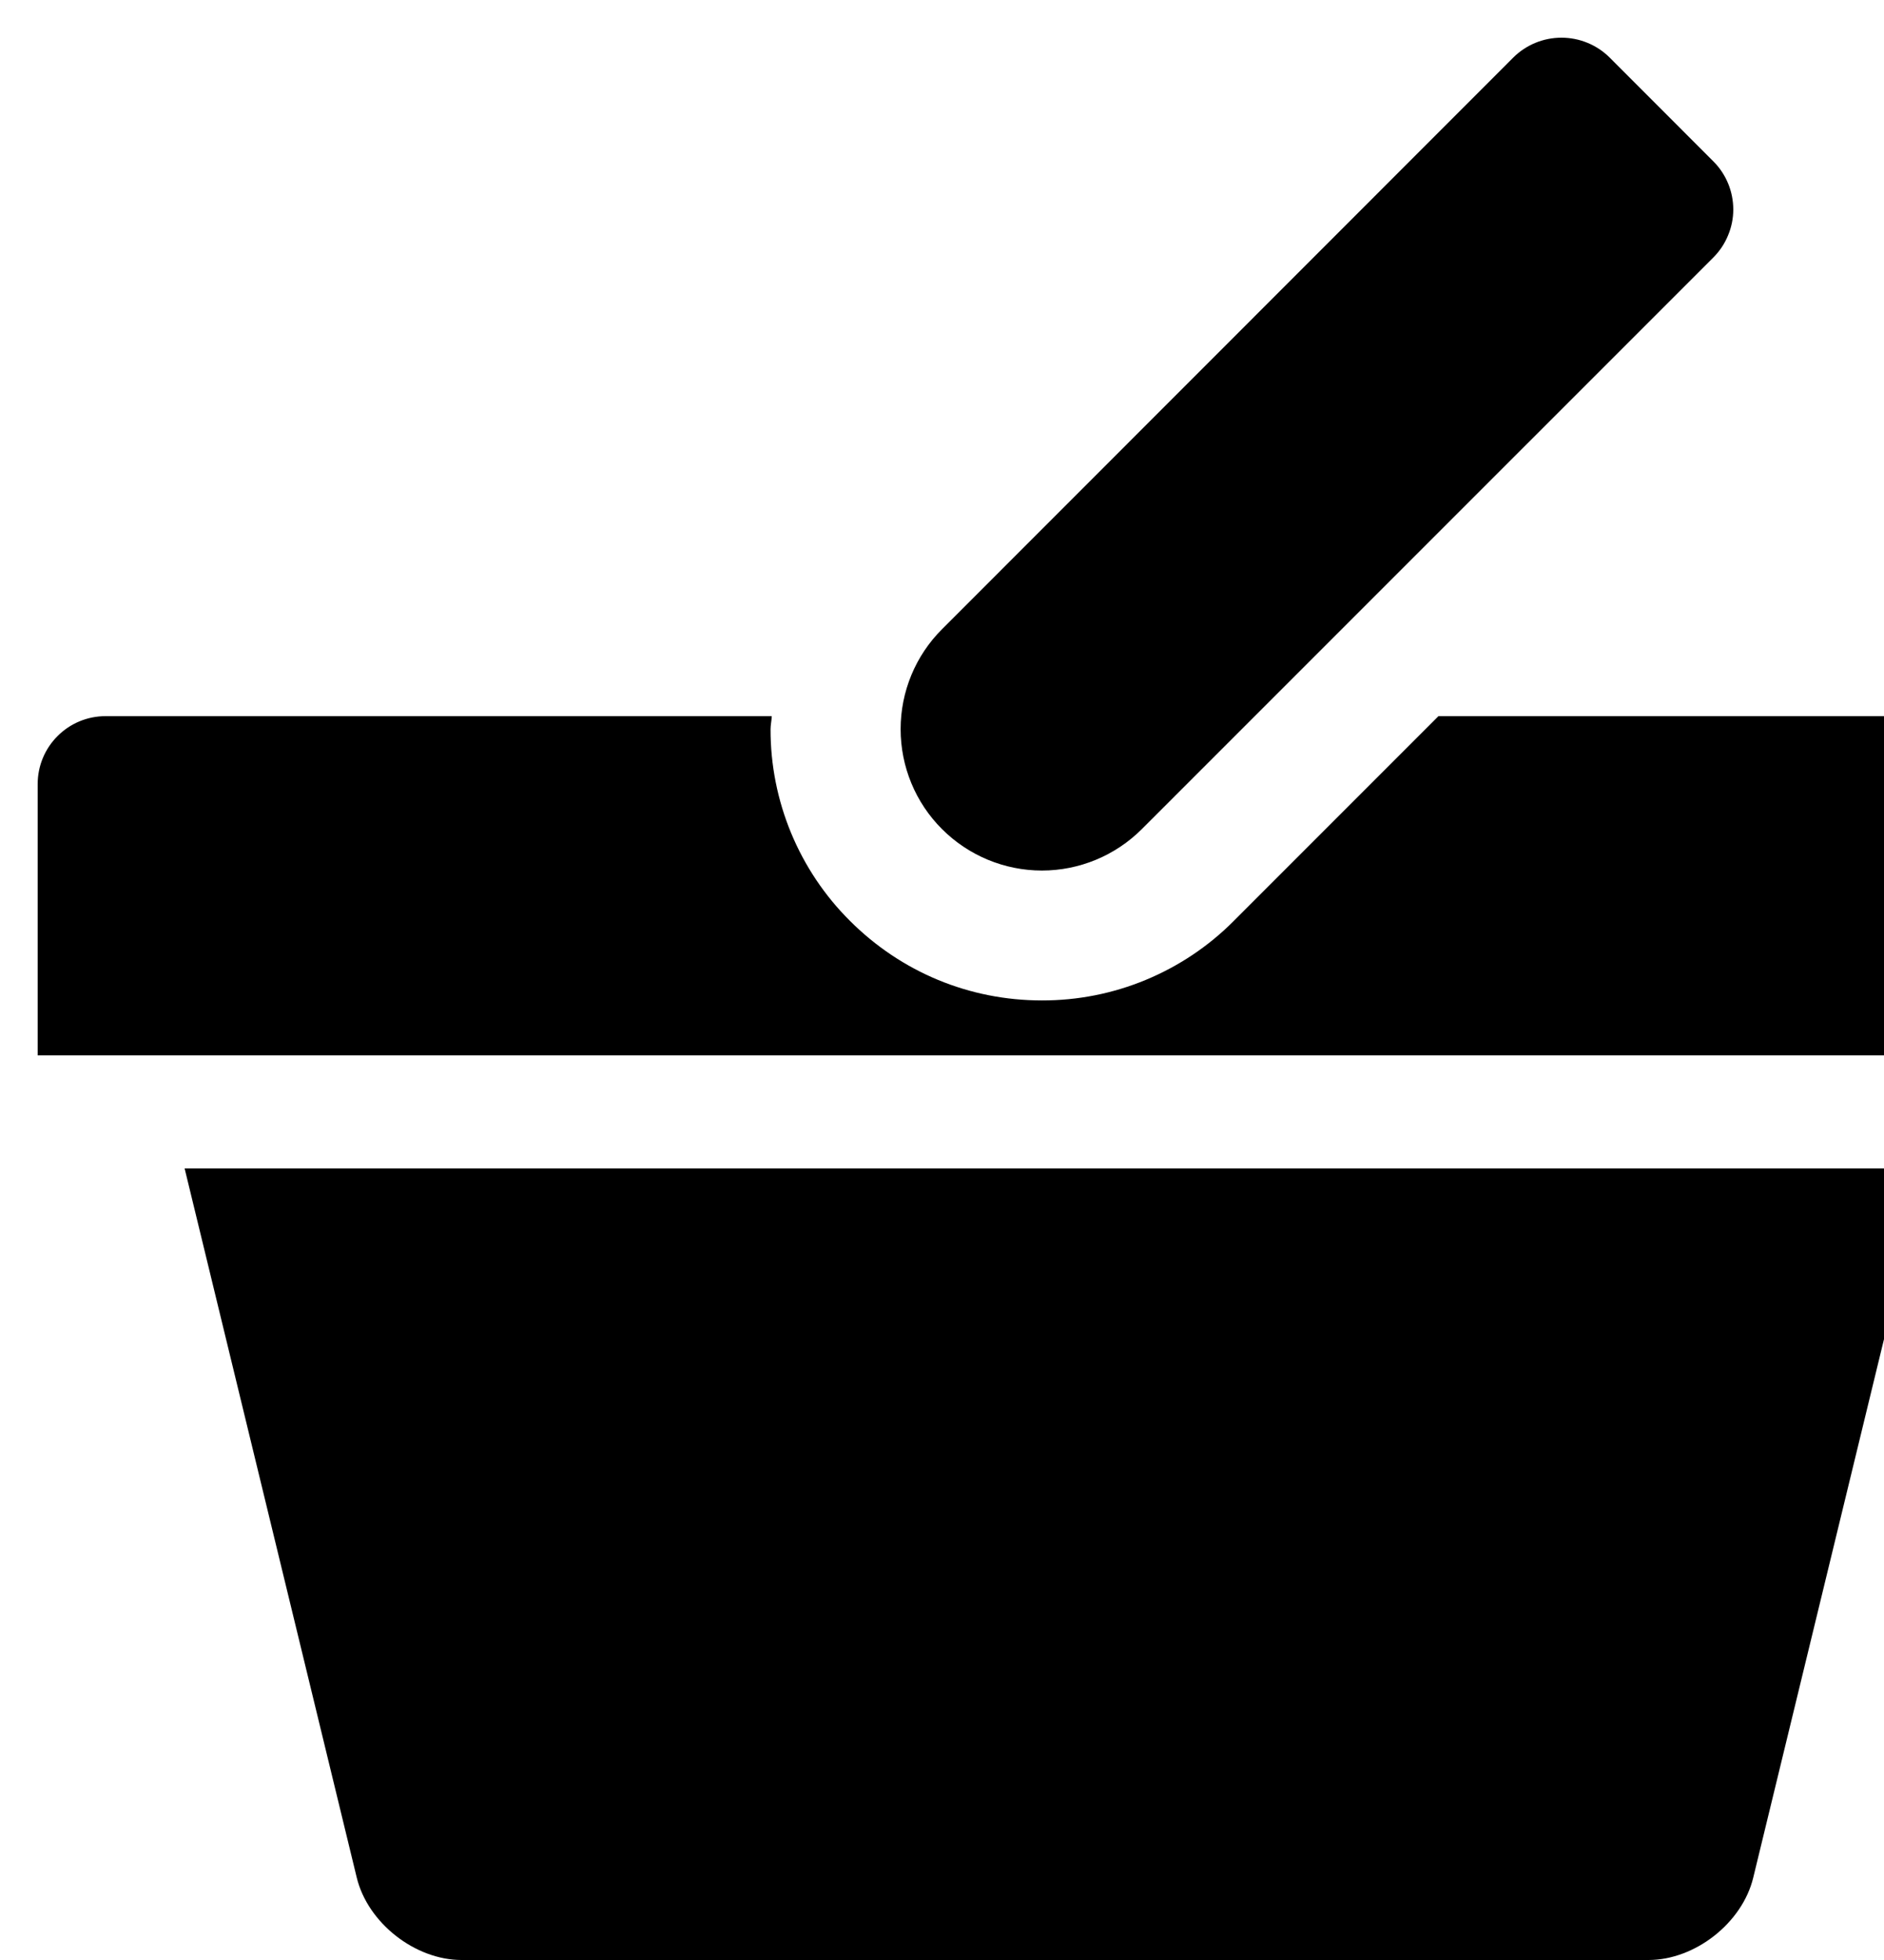 <svg width="25" height="26" viewBox="0 0 25 26" fill="none" xmlns="http://www.w3.org/2000/svg">
<path d="M26.599 9.5H19.088L16.37 12.218C16.037 12.553 15.64 12.818 15.203 12.999C14.767 13.18 14.299 13.272 13.826 13.271C12.863 13.271 11.96 12.896 11.279 12.216C10.944 11.883 10.679 11.487 10.498 11.051C10.317 10.614 10.224 10.146 10.225 9.674C10.225 9.616 10.239 9.559 10.241 9.5H1.4C1.161 9.5 0.932 9.595 0.764 9.764C0.595 9.932 0.5 10.161 0.5 10.4V14H27.5V10.4C27.5 10.282 27.477 10.165 27.431 10.055C27.386 9.946 27.32 9.847 27.236 9.763C27.152 9.679 27.053 9.613 26.943 9.568C26.834 9.523 26.717 9.5 26.599 9.5ZM15.152 10.998L22.735 3.416C22.818 3.333 22.885 3.234 22.93 3.124C22.976 3.015 23 2.898 23 2.78C23 2.662 22.977 2.544 22.932 2.435C22.887 2.326 22.821 2.226 22.738 2.143L21.358 0.762C21.188 0.594 20.959 0.5 20.72 0.5C20.481 0.5 20.252 0.594 20.082 0.762L12.5 8.347C12.148 8.698 11.951 9.175 11.951 9.672C11.951 10.17 12.148 10.647 12.5 10.998C12.852 11.35 13.329 11.548 13.826 11.548C14.323 11.548 14.8 11.35 15.152 10.998ZM4.734 24.907C4.88 25.508 5.507 26 6.125 26H21.875C22.493 26 23.12 25.508 23.265 24.907L25.55 15.5H2.45L4.734 24.907Z" fill="black"/>
</svg>
